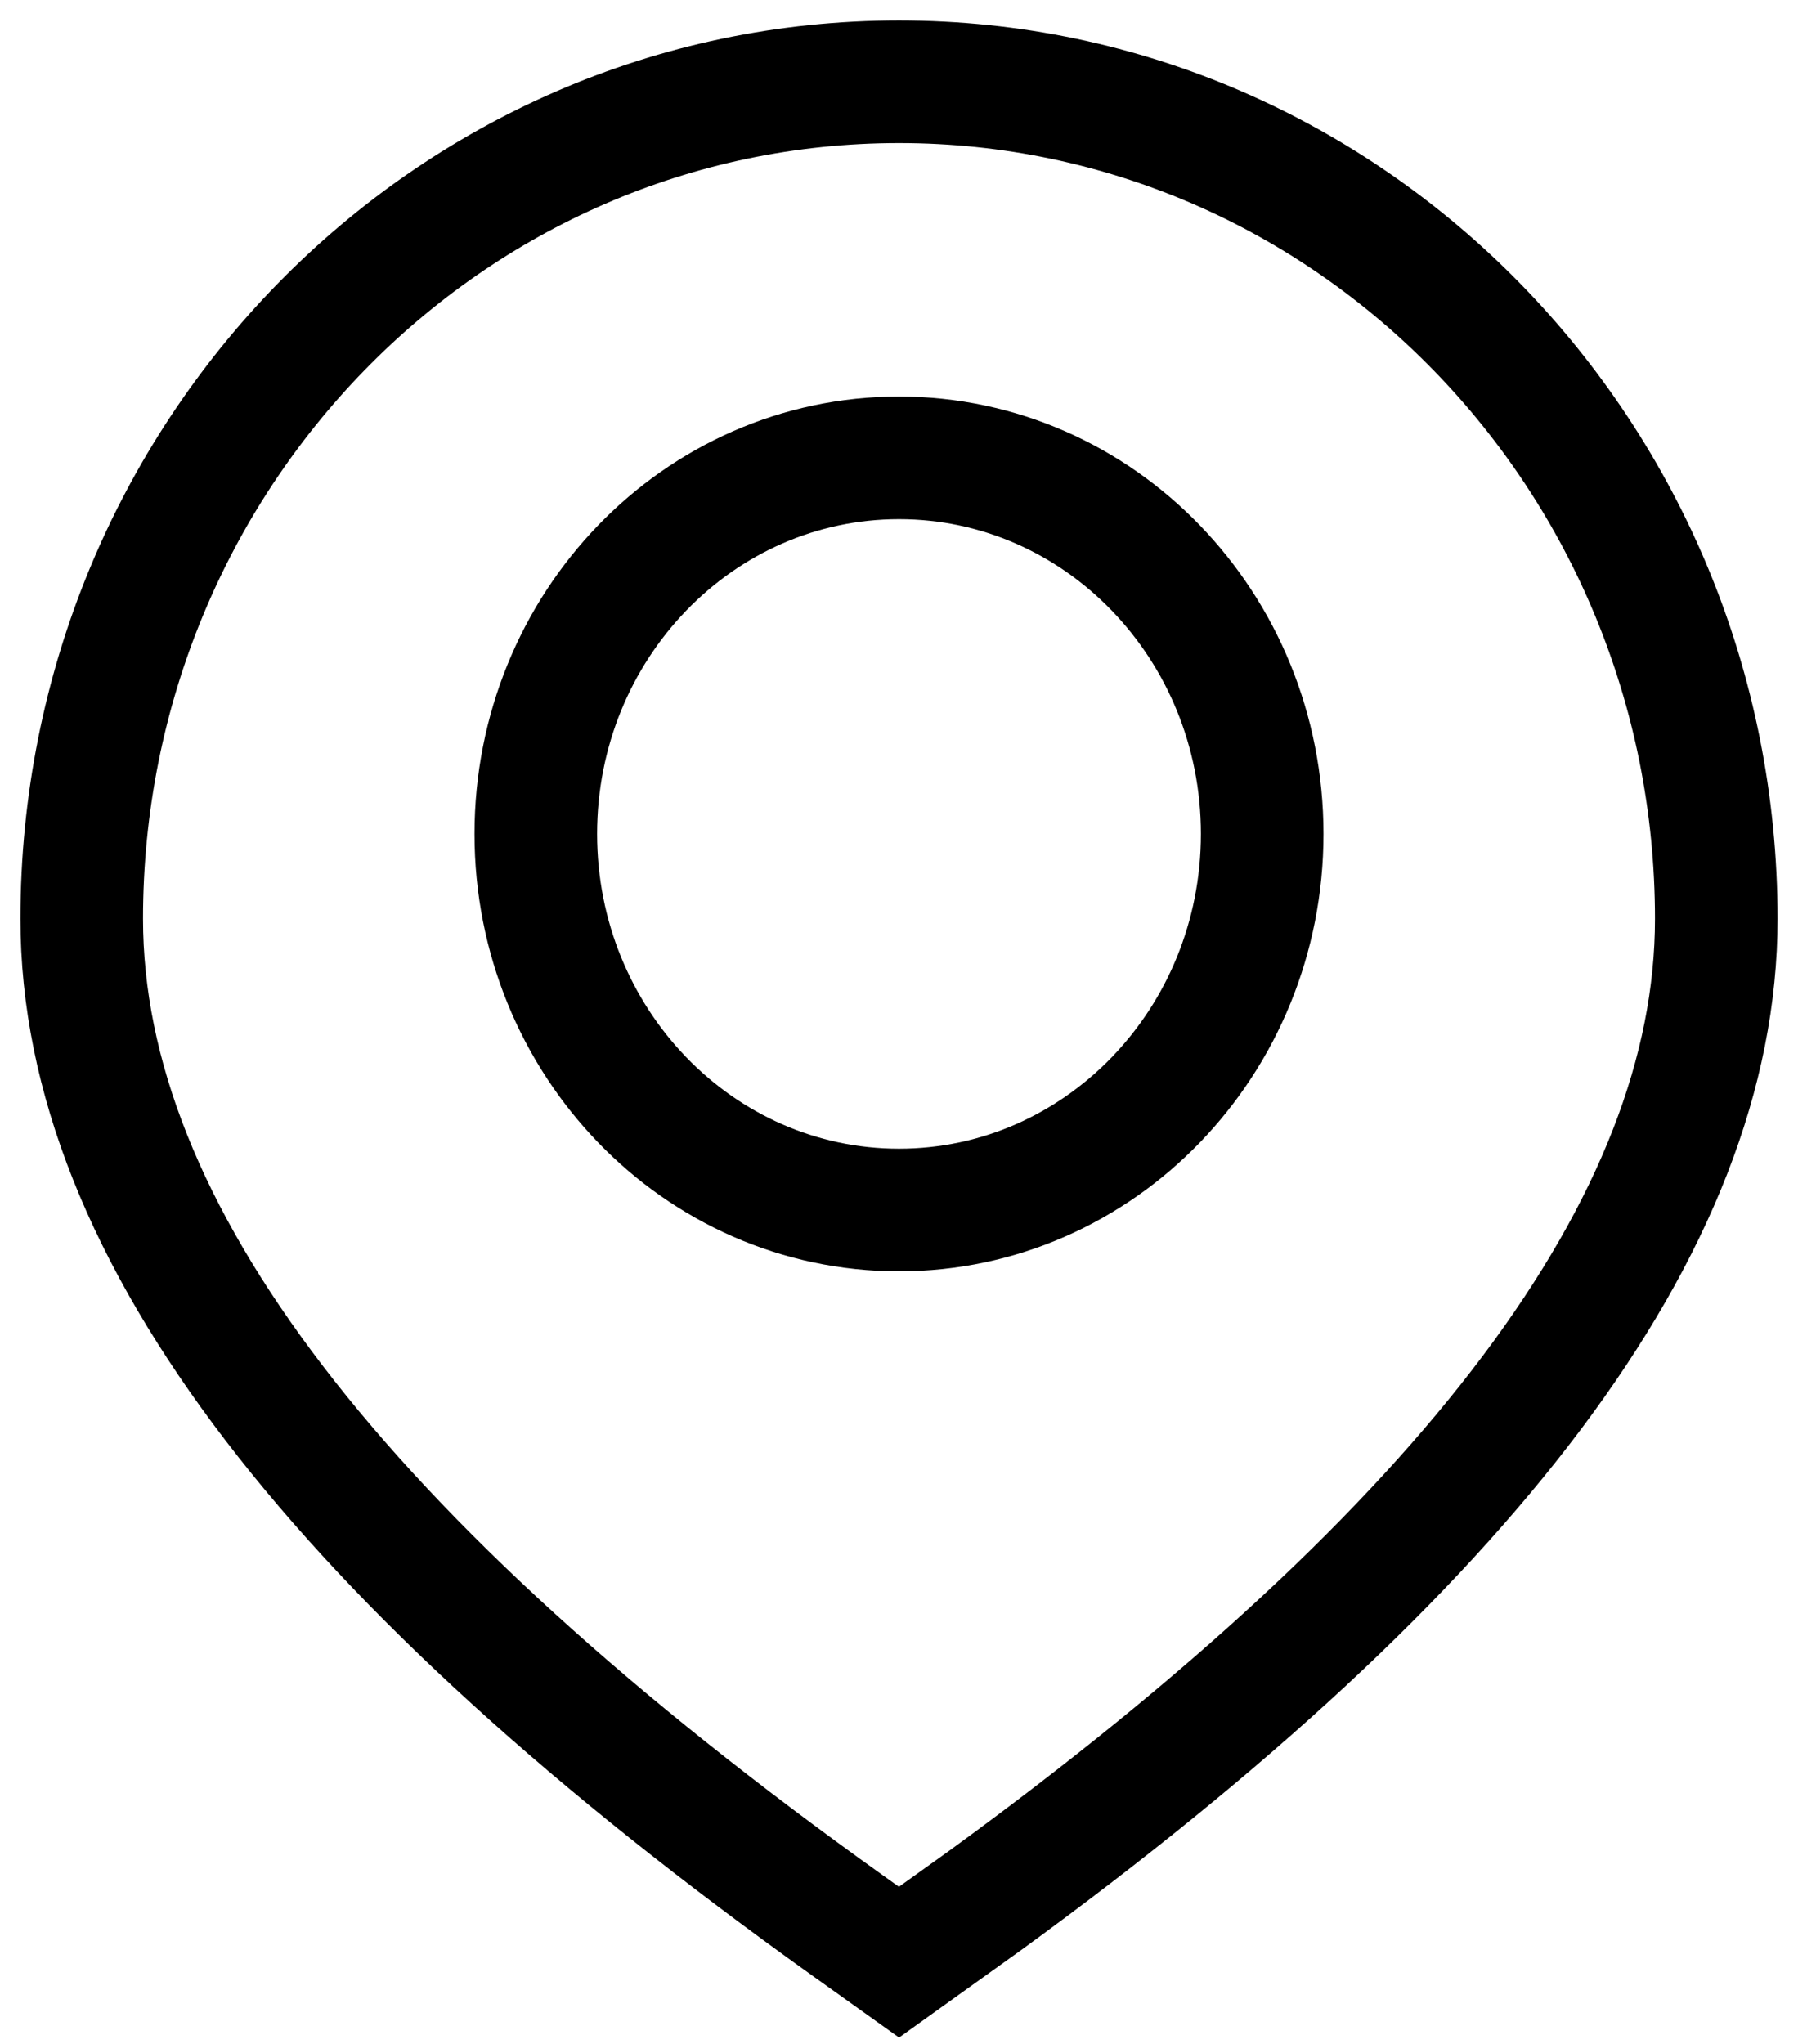 <svg width="22" height="25" viewBox="0 0 22 25" fill="none" xmlns="http://www.w3.org/2000/svg">
<path fill-rule="evenodd" clip-rule="evenodd" d="M11 5.6C13.455 5.6 15.444 7.659 15.444 10.2C15.444 12.74 13.455 14.8 11 14.8C8.545 14.8 6.556 12.74 6.556 10.2C6.556 7.659 8.545 5.6 11 5.6Z" stroke="black" stroke-width="1.5"/>
<path fill-rule="evenodd" clip-rule="evenodd" d="M11 1C16.523 1 21 5.584 21 11.238C21 14.979 17.975 18.935 12.054 23.245L11 24L10.364 23.546C4.167 19.119 1 15.066 1 11.238C1 5.584 5.477 1 11 1Z" stroke="black" stroke-width="1.5"/>
</svg>
